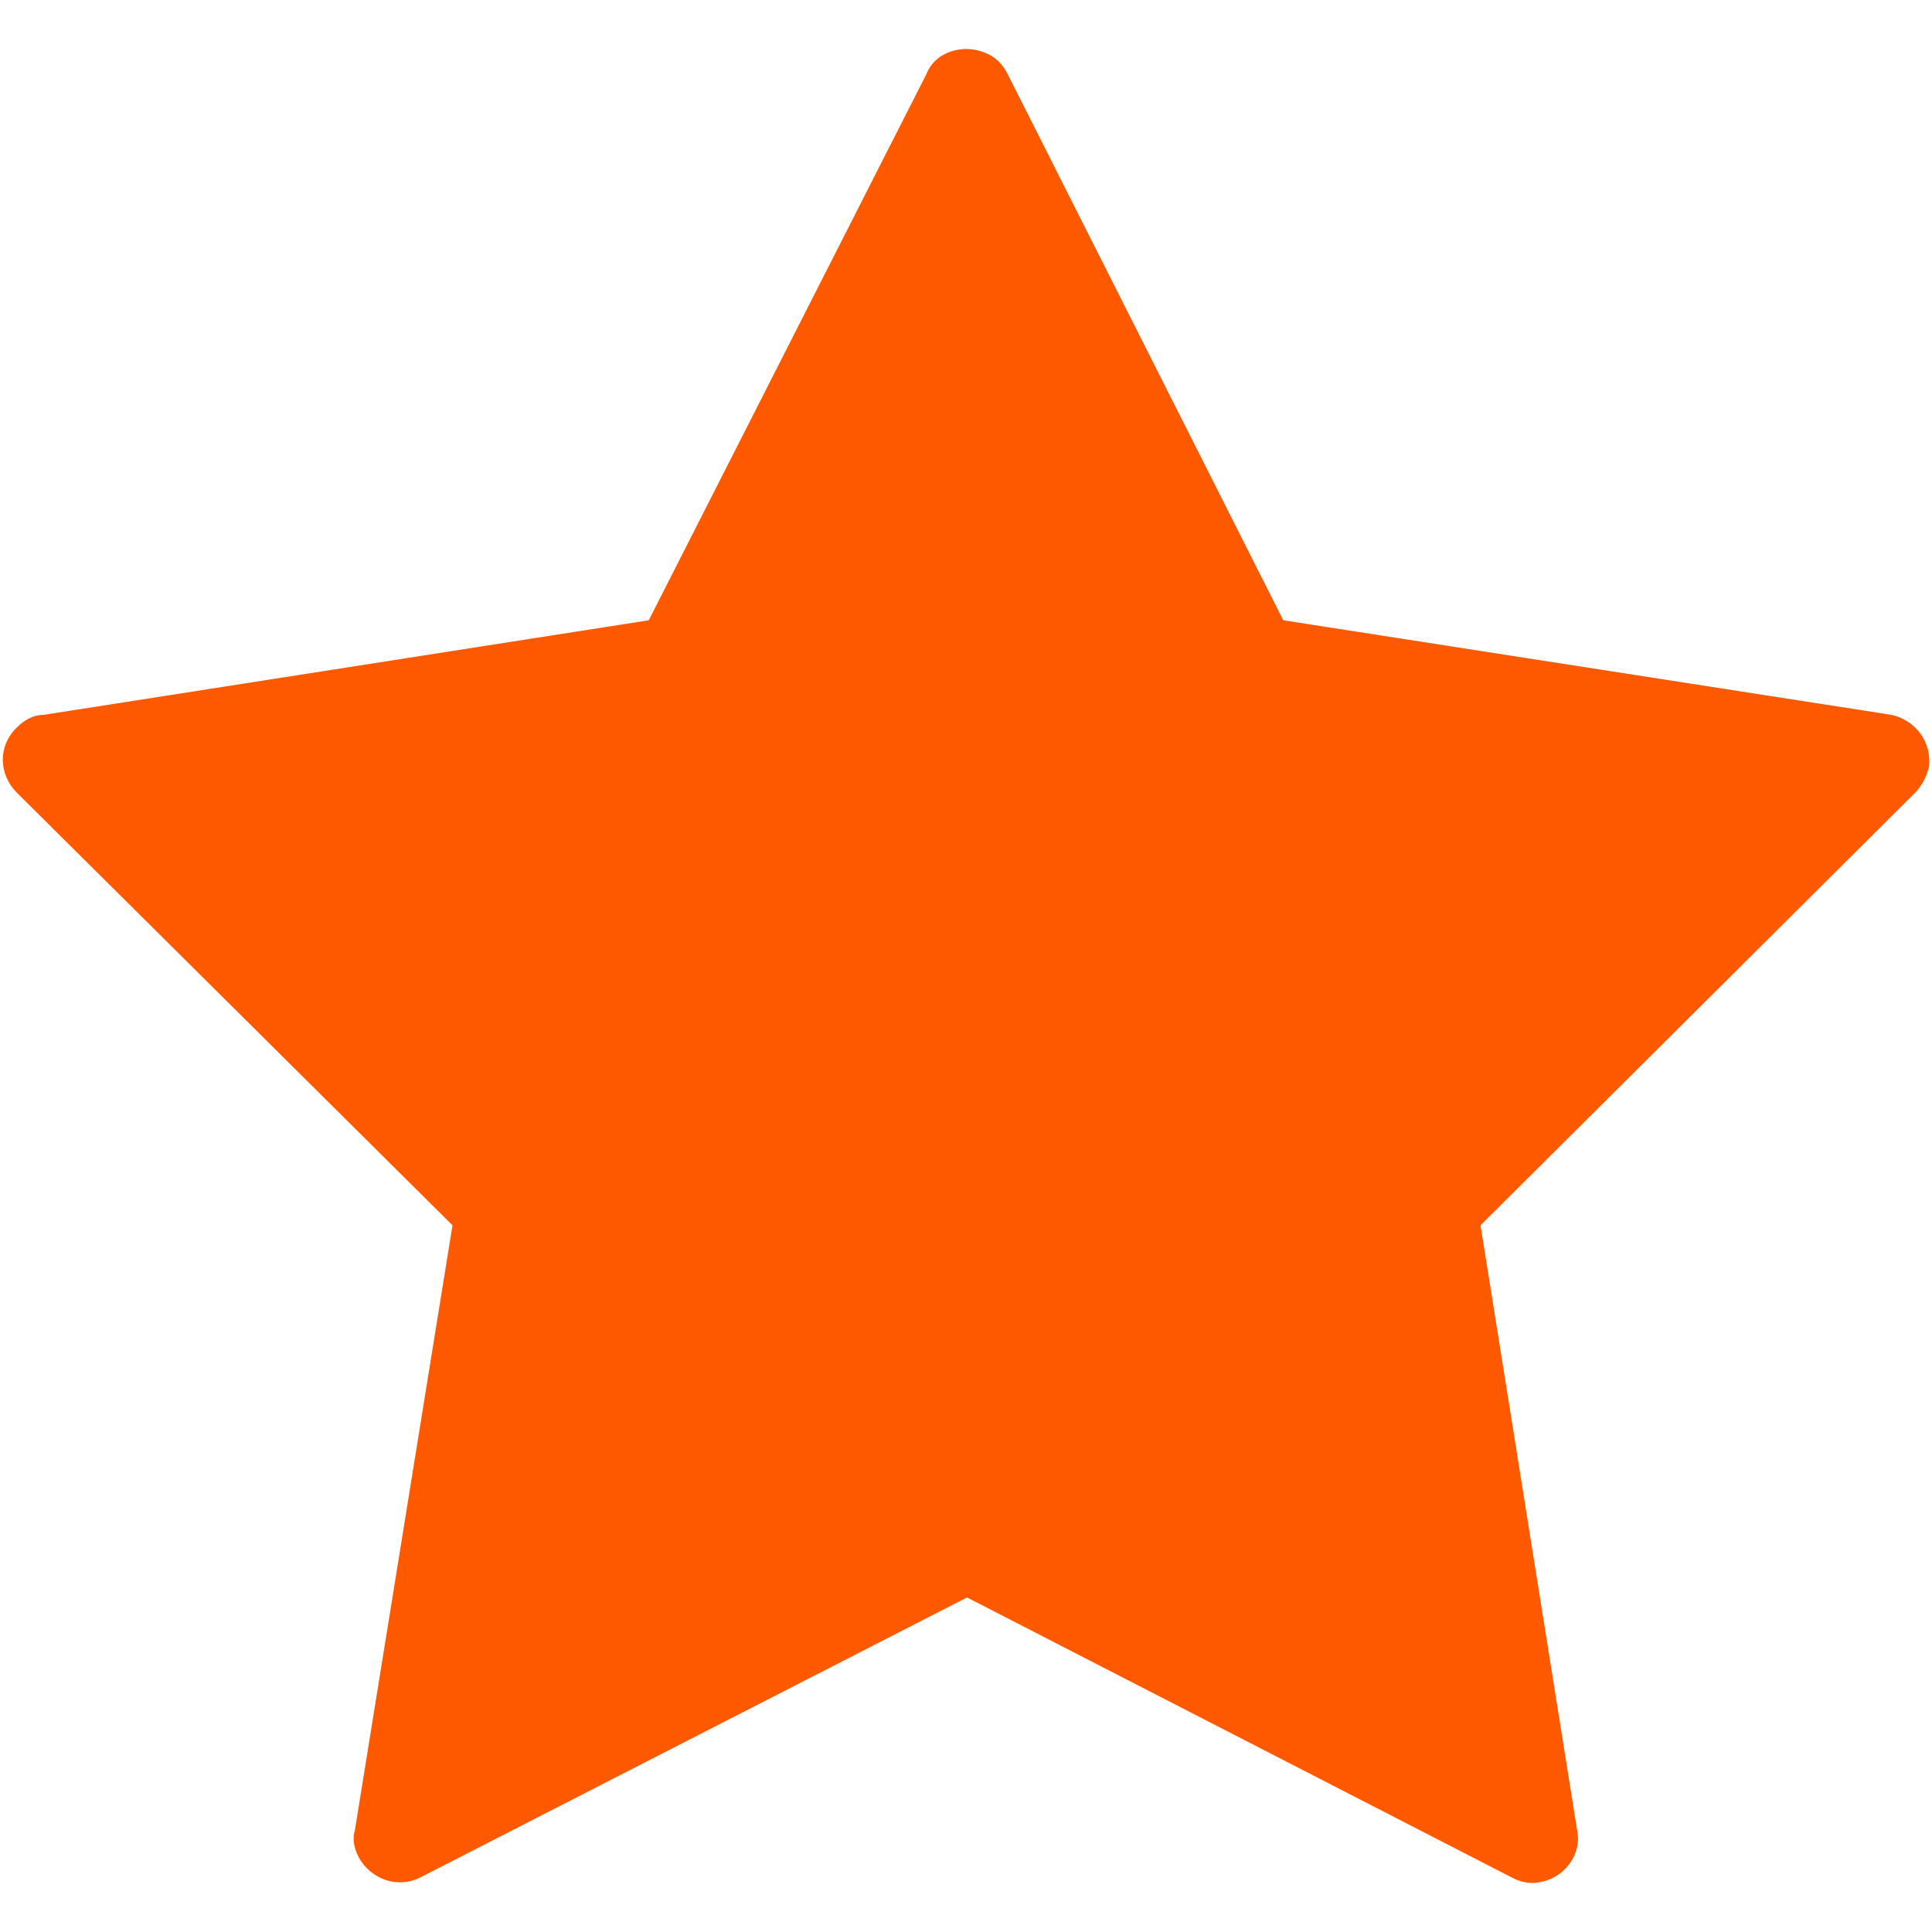 <?xml version="1.0" encoding="utf-8"?>
<!-- Generator: Adobe Illustrator 27.5.0, SVG Export Plug-In . SVG Version: 6.00 Build 0)  -->
<svg version="1.1" id="Capa_1" xmlns="http://www.w3.org/2000/svg" xmlns:xlink="http://www.w3.org/1999/xlink" x="0px" y="0px"
	 viewBox="0 0 19 19" style="enable-background:new 0 0 19 19;" xml:space="preserve">
<style type="text/css">
	.st0{fill-rule:evenodd;clip-rule:evenodd;fill:#FF5900;}
</style>
<g>
	<path class="st0" d="M9.91,0.73l2.71,5.37l5.98,0.93c0.23,0.05,0.4,0.26,0.37,0.51c-0.02,0.09-0.07,0.19-0.14,0.26l-4.27,4.25
		L15.51,18c0.05,0.23-0.12,0.47-0.37,0.51c-0.09,0.02-0.19,0-0.28-0.05l-5.35-2.75l-5.37,2.75c-0.23,0.12-0.49,0.02-0.61-0.19
		C3.49,18.19,3.46,18.1,3.49,18l0.96-5.95L0.17,7.8c-0.19-0.19-0.19-0.47,0-0.65c0.07-0.07,0.16-0.12,0.26-0.12L6.38,6.1l2.73-5.37
		c0.09-0.23,0.37-0.3,0.58-0.21C9.79,0.56,9.86,0.63,9.91,0.73L9.91,0.73z"/>
</g>
</svg>
